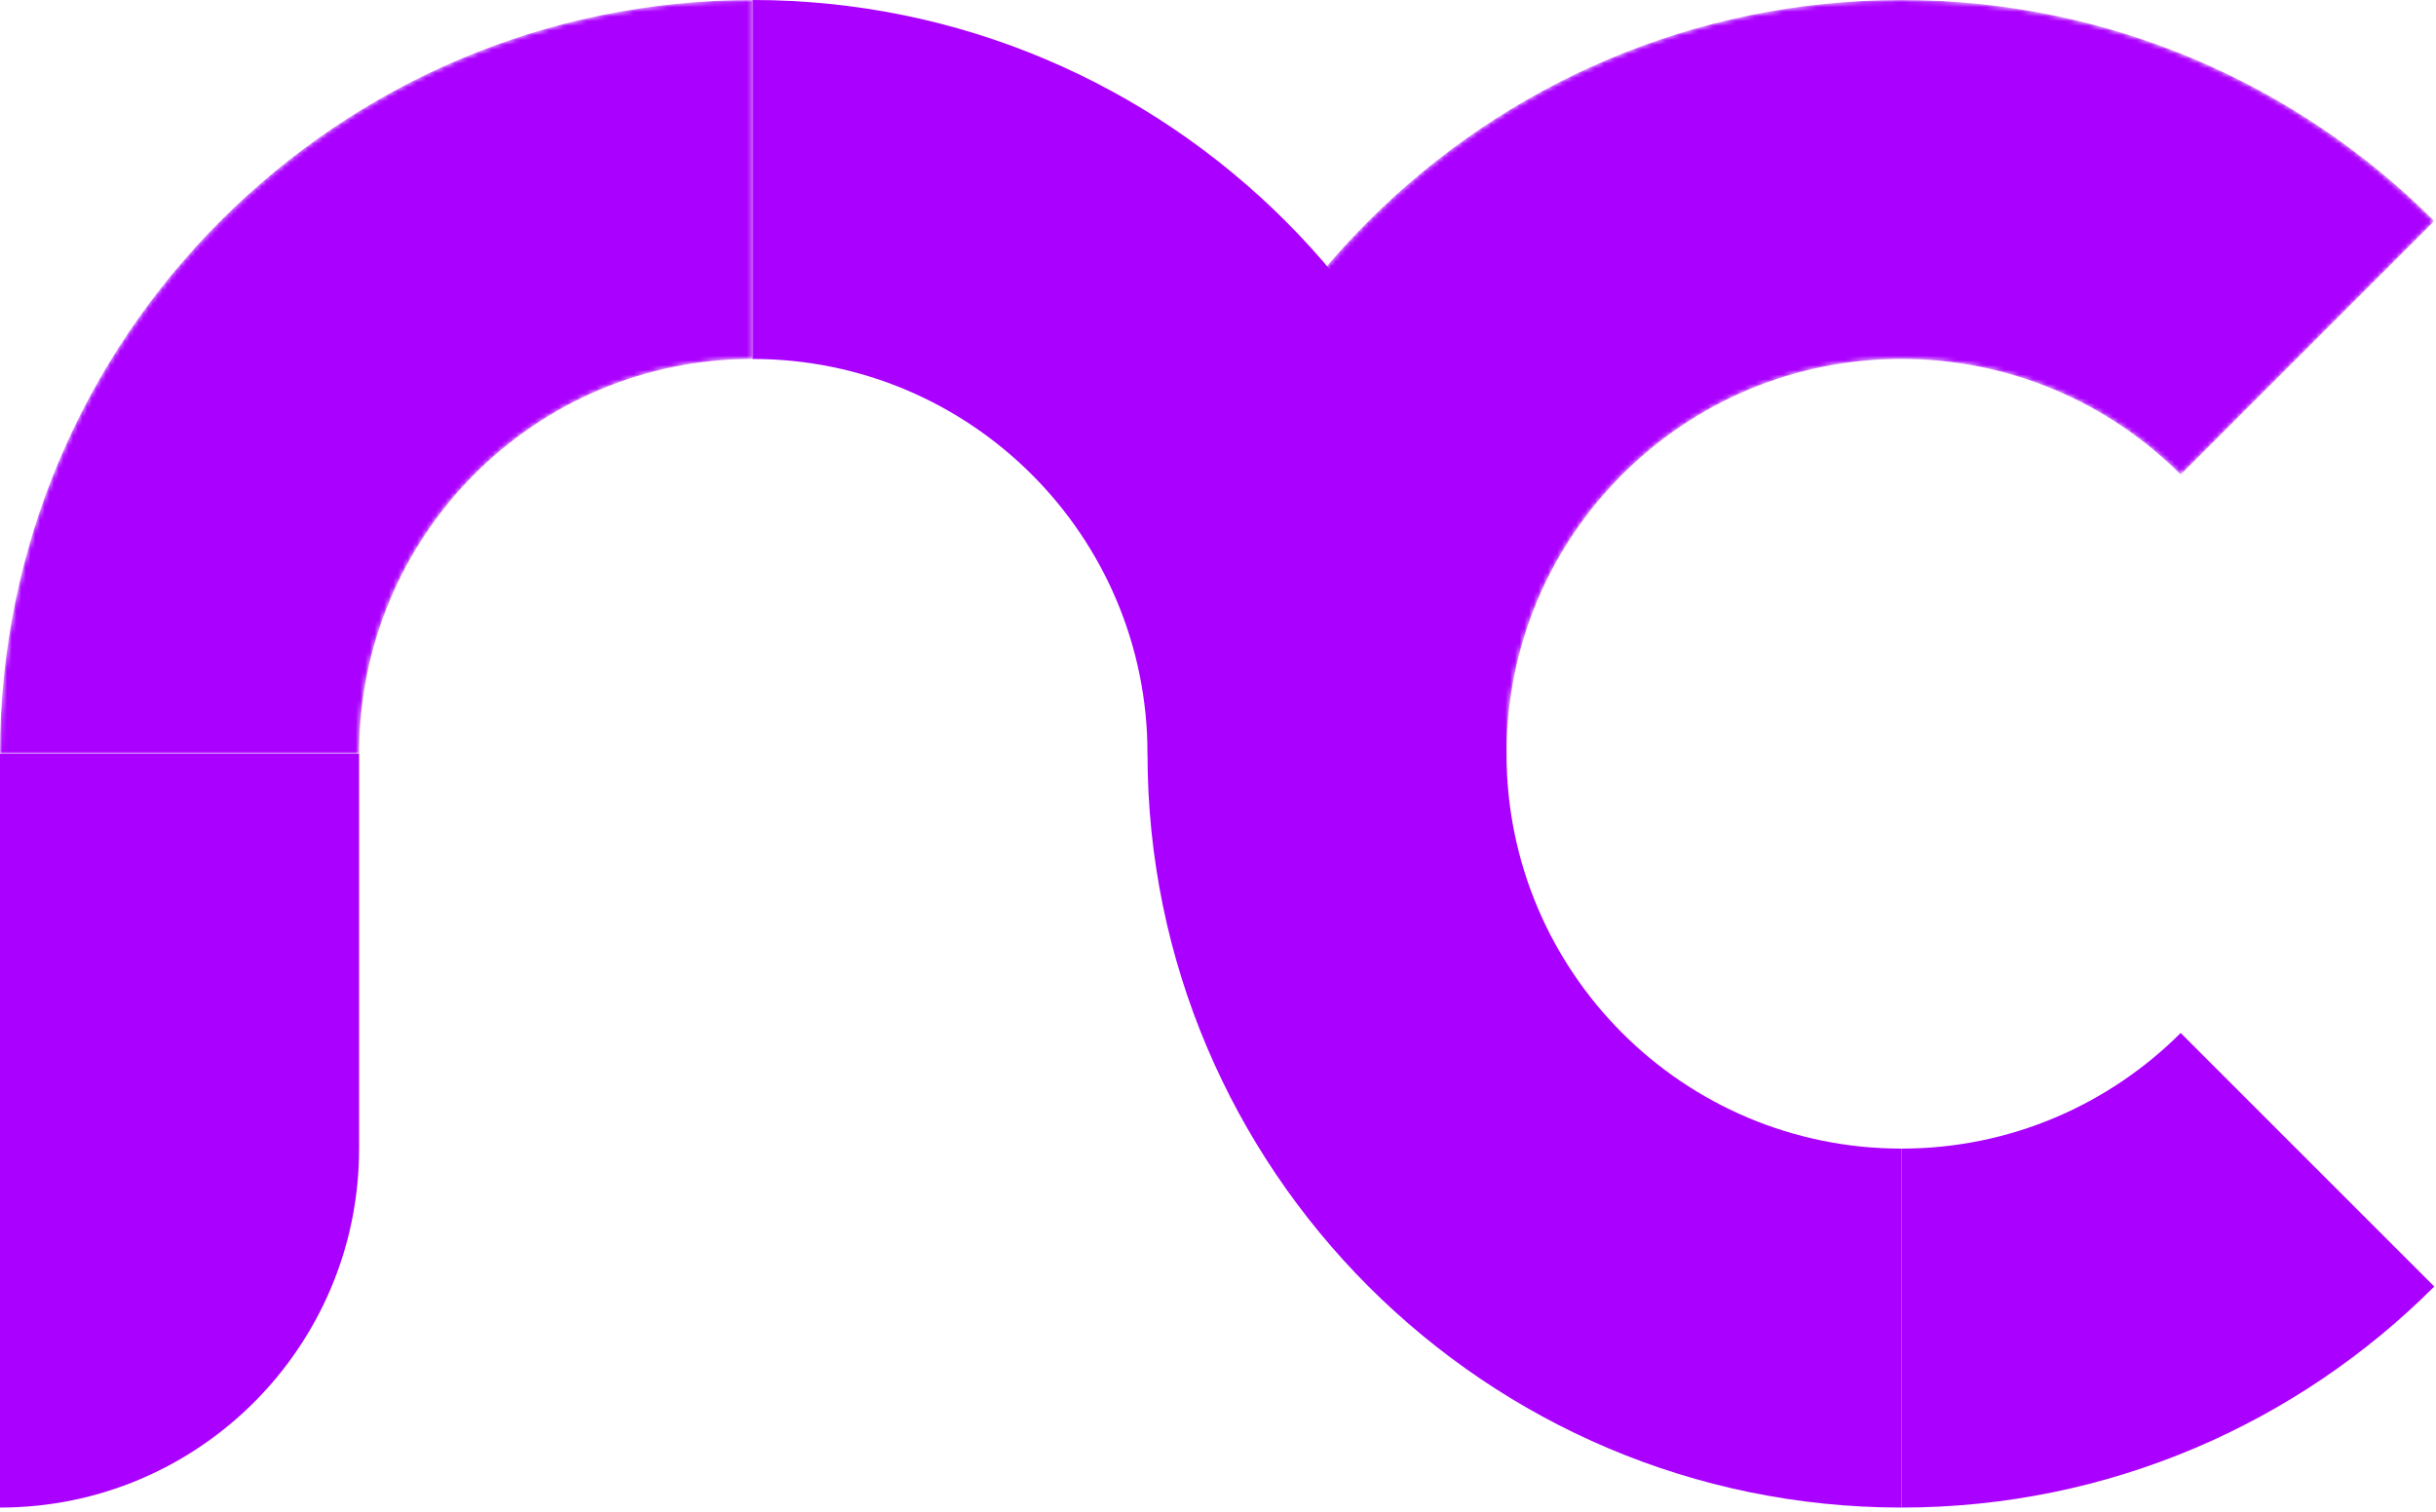 <svg width="517" height="321" viewBox="0 0 517 321" fill="none" xmlns="http://www.w3.org/2000/svg">
<path d="M76.212 243.817C76.212 285.899 42.081 320.011 0 320.011V160.005H76.212V243.817Z" fill="#AA00FF"/>
<path d="M403.547 243.817V320.011C447.66 320.011 487.661 302.067 516.635 273.093L462.811 219.269C447.644 234.437 426.691 243.817 403.547 243.817Z" fill="#AA00FF"/>
<mask id="mask0_66_23" style="mask-type:luminance" maskUnits="userSpaceOnUse" x="243" y="0" width="274" height="161">
<path d="M403.547 2.42072e-05C315.319 2.42072e-05 243.54 71.777 243.54 160.005H319.733C319.733 113.717 357.257 76.193 403.547 76.193C426.691 76.193 447.644 85.573 462.811 100.741L516.635 46.917C487.661 17.944 447.66 2.42072e-05 403.547 2.42072e-05Z" fill="white"/>
</mask>
<g mask="url(#mask0_66_23)">
<path d="M403.547 2.42072e-05C315.319 2.42072e-05 243.54 71.777 243.54 160.005H319.733C319.733 113.717 357.257 76.193 403.547 76.193C426.691 76.193 447.644 85.573 462.811 100.741L516.635 46.917C487.661 17.944 447.66 2.42072e-05 403.547 2.42072e-05Z" fill="#AA00FF"/>
</g>
<path d="M319.733 160.005C319.733 71.777 247.956 4.84143e-05 159.728 4.84143e-05V76.193C206.016 76.193 243.54 113.717 243.54 160.005C243.54 248.233 315.319 320.011 403.547 320.011V243.817C357.257 243.817 319.733 206.293 319.733 160.005Z" fill="#AA00FF"/>
<mask id="mask1_66_23" style="mask-type:luminance" maskUnits="userSpaceOnUse" x="0" y="0" width="160" height="161">
<path d="M159.728 76.193V2.42072e-05C71.5 2.42072e-05 0 71.777 0 160.005H76.212C76.212 113.717 113.439 76.193 159.728 76.193Z" fill="white"/>
</mask>
<g mask="url(#mask1_66_23)">
<path d="M159.728 76.193V2.42072e-05C71.5 2.42072e-05 0 71.777 0 160.005H76.212C76.212 113.717 113.439 76.193 159.728 76.193Z" fill="#AA00FF"/>
</g>
</svg>
